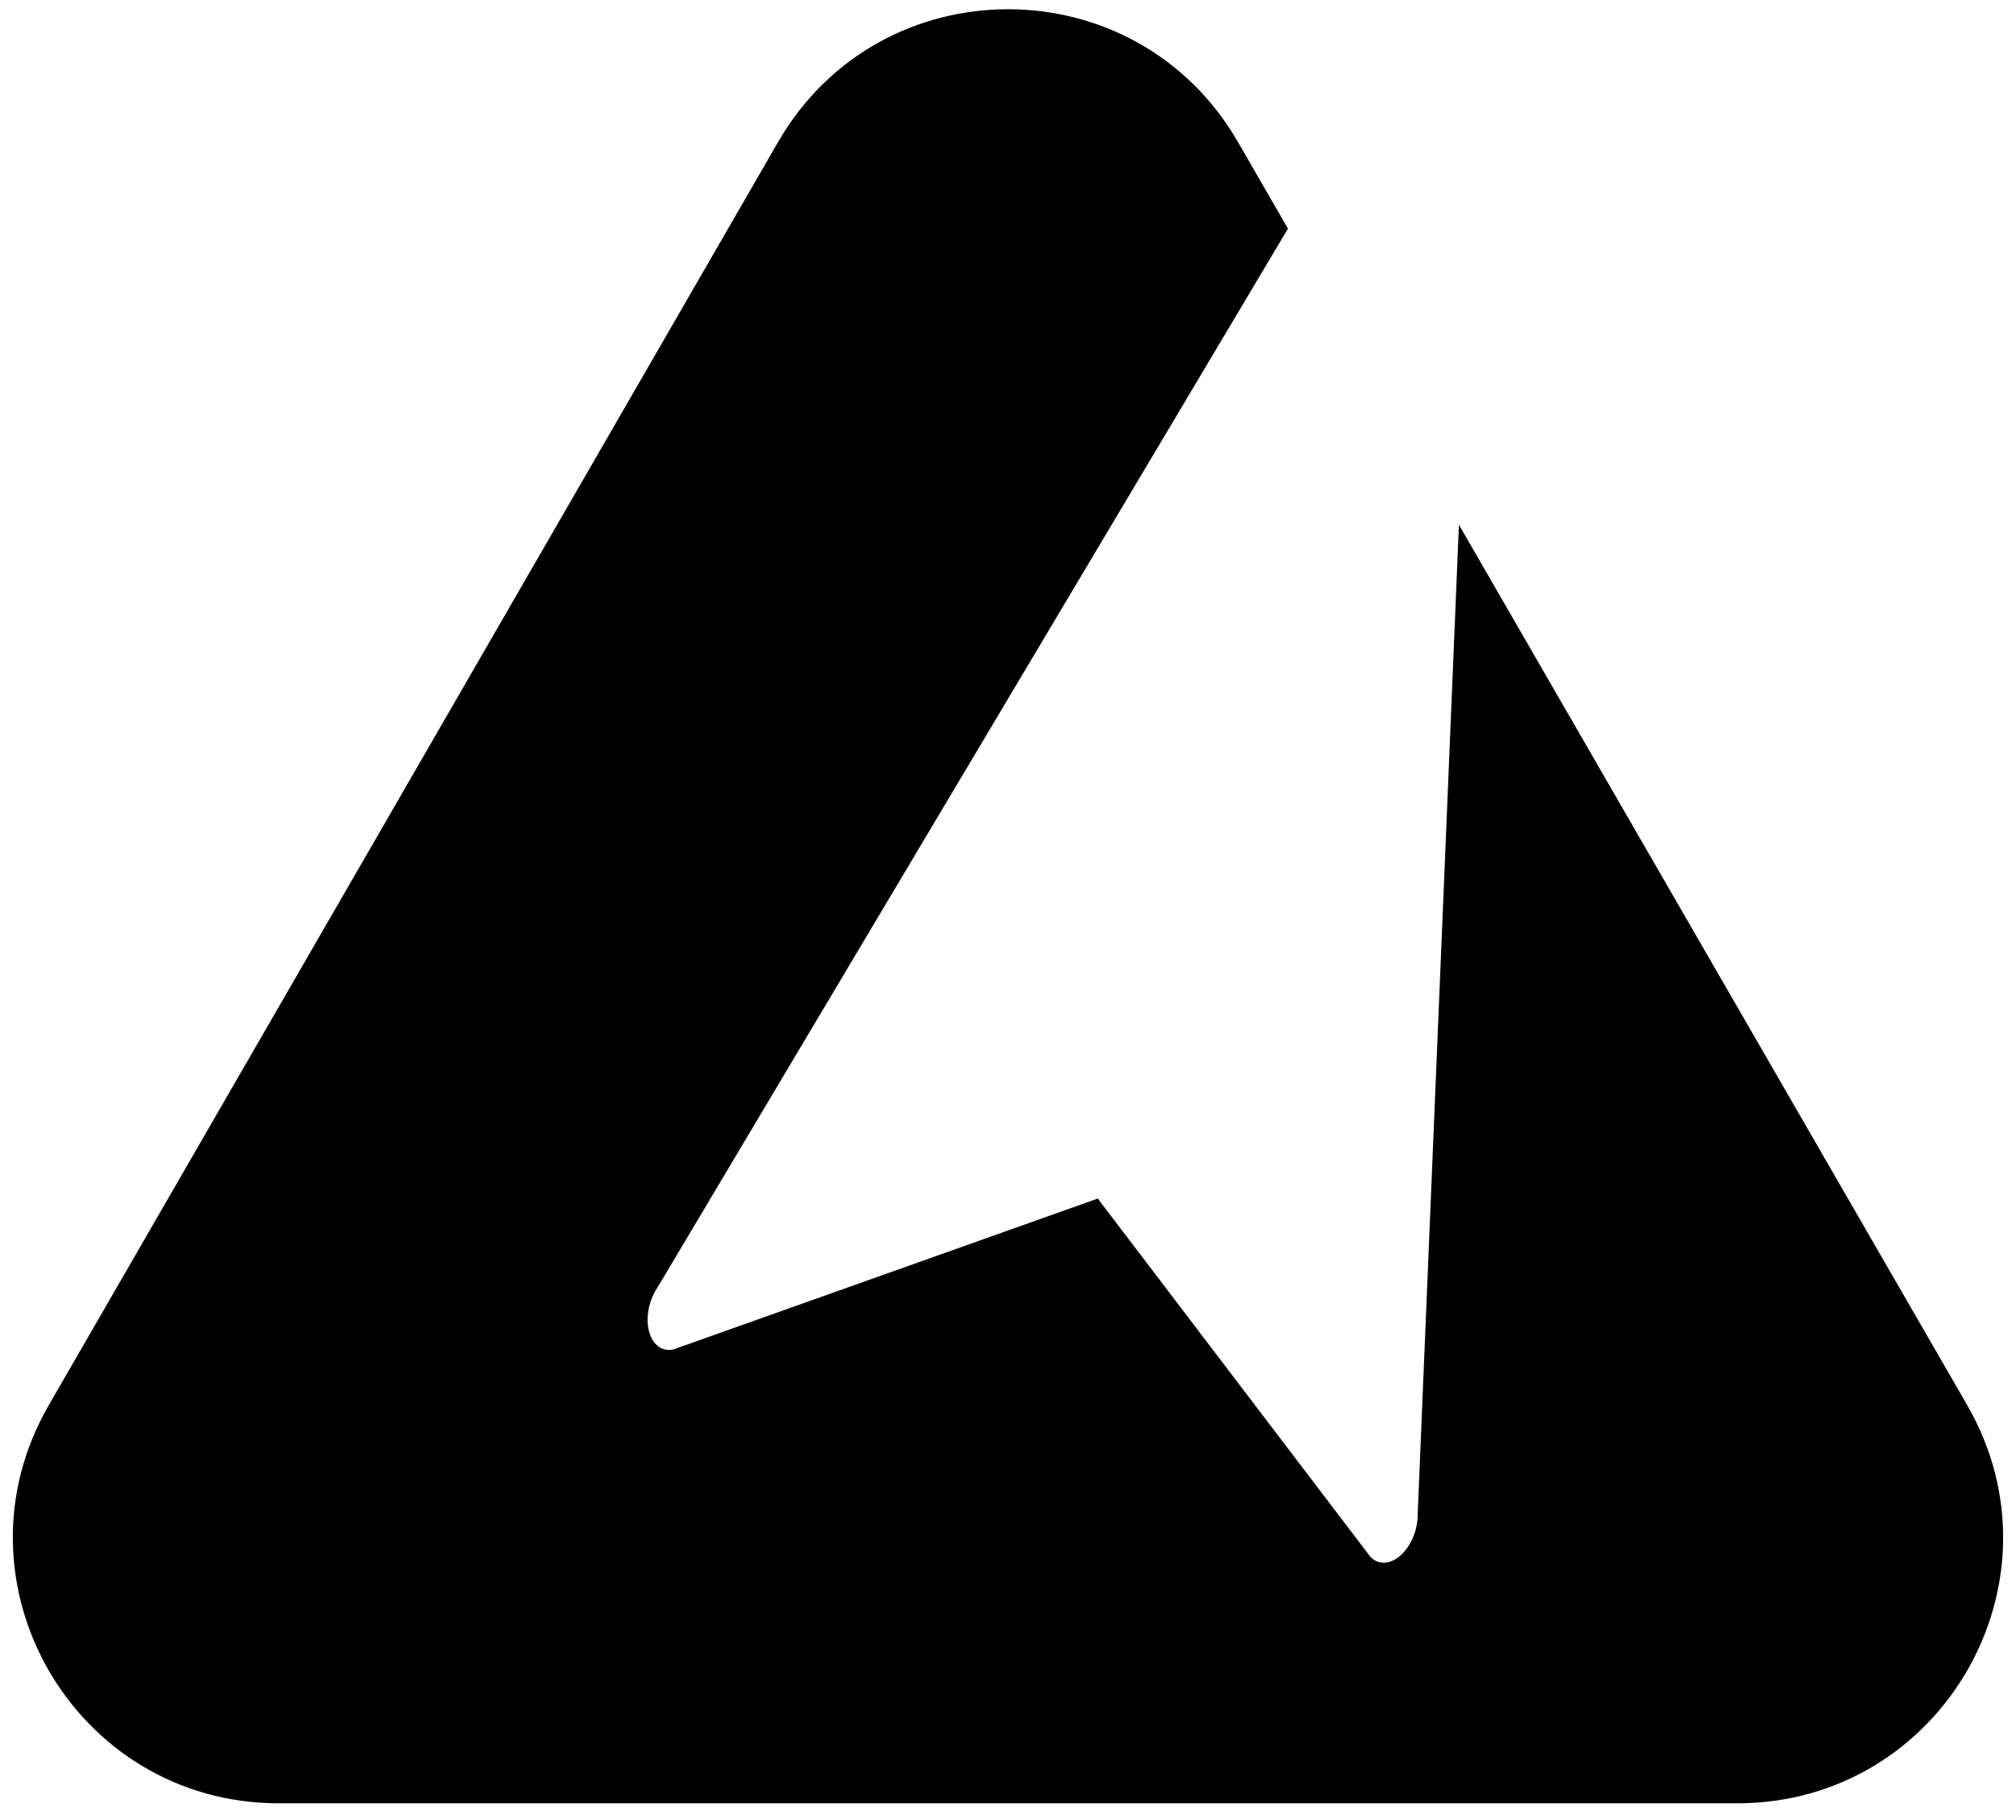 <?xml version="1.0" encoding="UTF-8"?>
<svg id="Layer_1" data-name="Layer 1" xmlns="http://www.w3.org/2000/svg" viewBox="0 0 512 462.3">
  <path d="m499.61,356.87l-92.61-160.41-36.48-63.19-10.46,251.02c.07,2.86-.78,6.05-2.51,8.6-2.98,4.41-7.42,5.31-9.92,2.02l.02-.03-68.85-90.48-107.13,38.09v.04c-3.89,1.38-7.11-1.8-7.2-7.12-.05-3.08.97-6.22,2.6-8.57L327.1,58.07l-12.71-22.02c-25.95-44.94-90.82-44.94-116.77,0l-92.61,160.41L12.39,356.87c-25.95,44.94,6.49,101.12,58.38,101.12h370.45c51.9,0,84.33-56.18,58.38-101.12Z"/>
</svg>